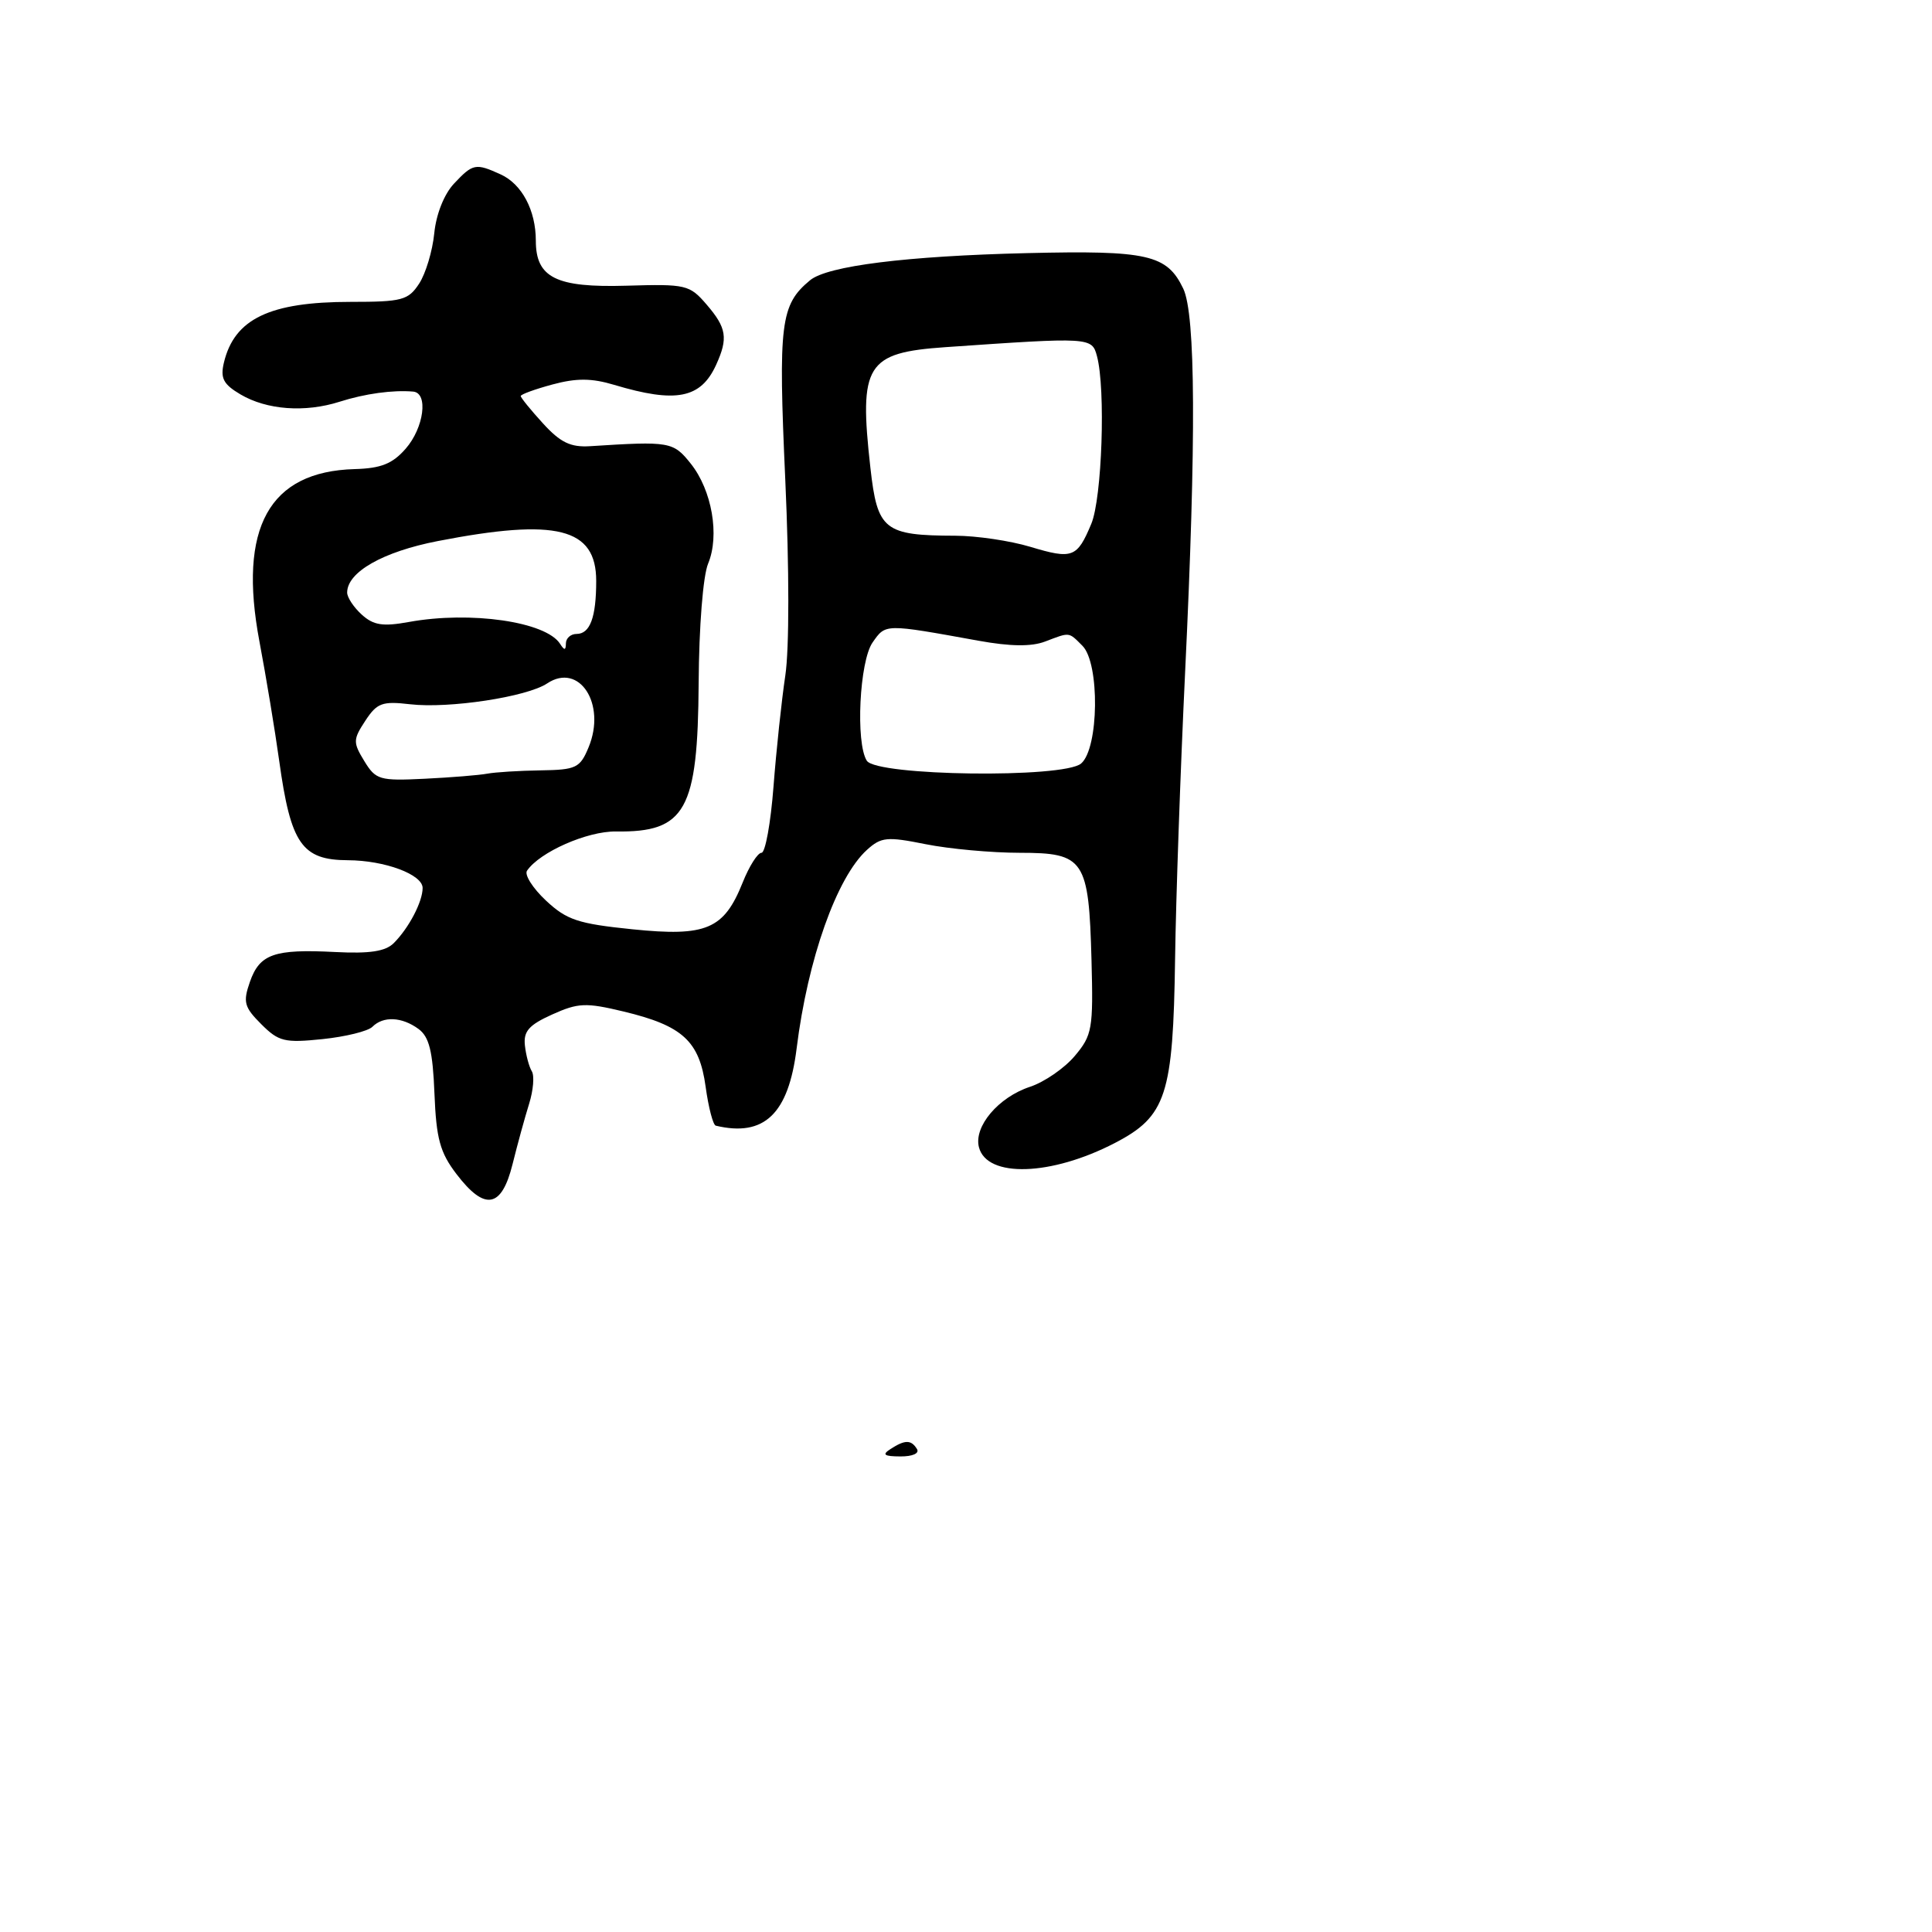<svg xmlns="http://www.w3.org/2000/svg" width="256" height="256" viewBox="0 0 256 256" version="1.1">
	<path d="M 60.156 24.333 C 58.847 25.727, 57.794 28.379, 57.541 30.919 C 57.309 33.257, 56.406 36.257, 55.536 37.585 C 54.096 39.783, 53.280 40, 46.445 40 C 35.739 40, 31.049 42.251, 29.668 48.052 C 29.176 50.120, 29.593 50.919, 31.863 52.260 C 35.347 54.318, 40.421 54.693, 45 53.231 C 48.346 52.163, 52.062 51.651, 54.750 51.889 C 56.786 52.070, 56.176 56.687, 53.750 59.460 C 52.005 61.455, 50.490 62.060, 47 62.157 C 35.645 62.472, 31.530 69.919, 34.377 85 C 35.259 89.675, 36.439 96.799, 36.998 100.830 C 38.525 111.830, 39.997 113.959, 46.101 113.985 C 50.979 114.005, 56 115.871, 56 117.664 C 56 119.483, 54.177 122.966, 52.179 124.964 C 51.077 126.066, 48.990 126.383, 44.401 126.147 C 36.324 125.732, 34.402 126.407, 33.110 130.113 C 32.179 132.785, 32.357 133.448, 34.612 135.703 C 36.926 138.017, 37.704 138.207, 42.728 137.689 C 45.784 137.373, 48.761 136.639, 49.342 136.058 C 50.784 134.616, 53.248 134.729, 55.448 136.338 C 56.873 137.380, 57.342 139.276, 57.567 144.899 C 57.807 150.889, 58.304 152.709, 60.479 155.561 C 64.240 160.492, 66.467 160.100, 67.918 154.250 C 68.567 151.637, 69.553 148.040, 70.111 146.256 C 70.669 144.472, 70.830 142.533, 70.468 141.949 C 70.107 141.364, 69.695 139.825, 69.553 138.528 C 69.347 136.652, 70.082 135.816, 73.158 134.429 C 76.609 132.873, 77.621 132.830, 82.609 134.026 C 90.456 135.909, 92.665 137.931, 93.500 143.999 C 93.878 146.749, 94.483 149.070, 94.844 149.157 C 101.258 150.687, 104.480 147.610, 105.557 138.927 C 107.026 127.083, 110.868 116.239, 114.882 112.607 C 116.761 110.906, 117.536 110.831, 122.651 111.859 C 125.777 112.486, 131.393 113, 135.132 113 C 143.687 113, 144.274 113.880, 144.630 127.239 C 144.873 136.337, 144.727 137.171, 142.412 139.922 C 141.050 141.541, 138.381 143.379, 136.483 144.006 C 132.283 145.392, 129 149.282, 129.716 152.023 C 130.783 156.101, 139.281 155.834, 147.715 151.458 C 154.541 147.916, 155.448 145.140, 155.705 127 C 155.818 119.025, 156.418 101.925, 157.037 89 C 158.512 58.237, 158.430 41.670, 156.785 38.239 C 154.625 33.734, 152.090 33.158, 136.085 33.539 C 120.116 33.920, 109.630 35.232, 107.334 37.138 C 103.412 40.392, 103.113 42.800, 104.053 63.555 C 104.588 75.355, 104.590 85.950, 104.059 89.500 C 103.565 92.800, 102.859 99.438, 102.491 104.250 C 102.122 109.063, 101.407 113, 100.902 113 C 100.397 113, 99.274 114.773, 98.407 116.941 C 95.923 123.149, 93.599 124.135, 83.799 123.135 C 76.584 122.399, 75.086 121.901, 72.332 119.320 C 70.590 117.687, 69.465 115.911, 69.832 115.373 C 71.522 112.897, 77.813 110.123, 81.621 110.175 C 90.847 110.303, 92.469 107.389, 92.575 90.500 C 92.622 83.021, 93.155 76.303, 93.829 74.682 C 95.380 70.958, 94.339 64.958, 91.532 61.438 C 89.207 58.522, 88.770 58.446, 78.199 59.122 C 75.605 59.288, 74.265 58.641, 71.949 56.105 C 70.327 54.329, 69 52.697, 69 52.477 C 69 52.257, 70.895 51.567, 73.210 50.943 C 76.389 50.087, 78.389 50.100, 81.372 50.993 C 89.575 53.451, 92.855 52.808, 94.890 48.343 C 96.499 44.811, 96.283 43.441, 93.635 40.362 C 91.371 37.730, 90.918 37.623, 83.020 37.857 C 73.683 38.134, 71 36.802, 71 31.892 C 71 27.872, 69.154 24.391, 66.343 23.110 C 63.017 21.595, 62.663 21.665, 60.156 24.333 M 125.283 46 C 114.767 46.729, 113.794 48.293, 115.334 62 C 116.261 70.256, 117.144 70.961, 126.591 70.986 C 129.391 70.994, 133.855 71.654, 136.512 72.454 C 142.112 74.139, 142.722 73.909, 144.602 69.410 C 146.028 65.997, 146.518 51.536, 145.355 47.192 C 144.681 44.678, 144.508 44.668, 125.283 46 M 58 71.696 C 50.741 73.106, 46 75.802, 46 78.519 C 46 79.163, 46.872 80.479, 47.938 81.443 C 49.494 82.852, 50.724 83.043, 54.188 82.414 C 62.359 80.930, 72.347 82.375, 74.214 85.313 C 74.785 86.210, 74.973 86.195, 74.985 85.250 C 74.993 84.563, 75.627 84, 76.393 84 C 78.186 84, 79 81.806, 79 76.975 C 79 69.949, 73.764 68.632, 58 71.696 M 115.623 85.127 C 113.883 87.612, 113.353 98.431, 114.855 100.800 C 116.142 102.828, 140.911 103.152, 143.250 101.172 C 145.614 99.170, 145.743 87.886, 143.429 85.571 C 141.568 83.711, 141.816 83.739, 138.479 85.008 C 136.664 85.698, 133.885 85.664, 129.664 84.900 C 117.170 82.638, 117.369 82.634, 115.623 85.127 M 72.500 90.558 C 69.812 92.349, 59.487 93.917, 54.328 93.317 C 50.644 92.888, 49.951 93.145, 48.403 95.508 C 46.774 97.993, 46.765 98.375, 48.270 100.842 C 49.791 103.335, 50.287 103.481, 56.259 103.189 C 59.761 103.018, 63.498 102.715, 64.563 102.515 C 65.629 102.316, 68.808 102.119, 71.629 102.077 C 76.347 102.006, 76.856 101.761, 77.992 99.019 C 80.369 93.282, 76.758 87.720, 72.500 90.558 M 118 192 C 116.835 192.753, 117.128 192.973, 119.309 192.985 C 120.930 192.994, 121.857 192.577, 121.500 192 C 120.733 190.758, 119.921 190.758, 118 192" stroke="none" fill="black" fill-rule="evenodd"/>
</svg>